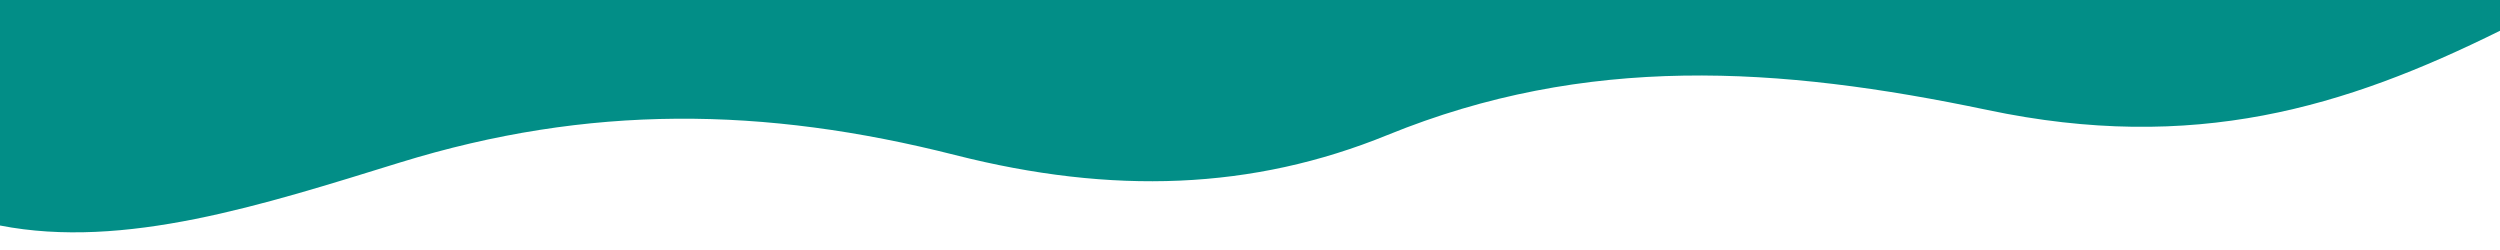 ﻿<svg xmlns='http://www.w3.org/2000/svg' viewBox='0 0 1000 100' fill='#028e87'><path d='M0 0v90.2C49.7 99.9 105 82 160 65c75.5-23.3 145.5-22.4 222-3 63 16 119 14 173-8 79.5-32.4 156.2-27.6 240-10 82.6 17.4 143-1 205-31.7V0H0Z'></path></svg>
